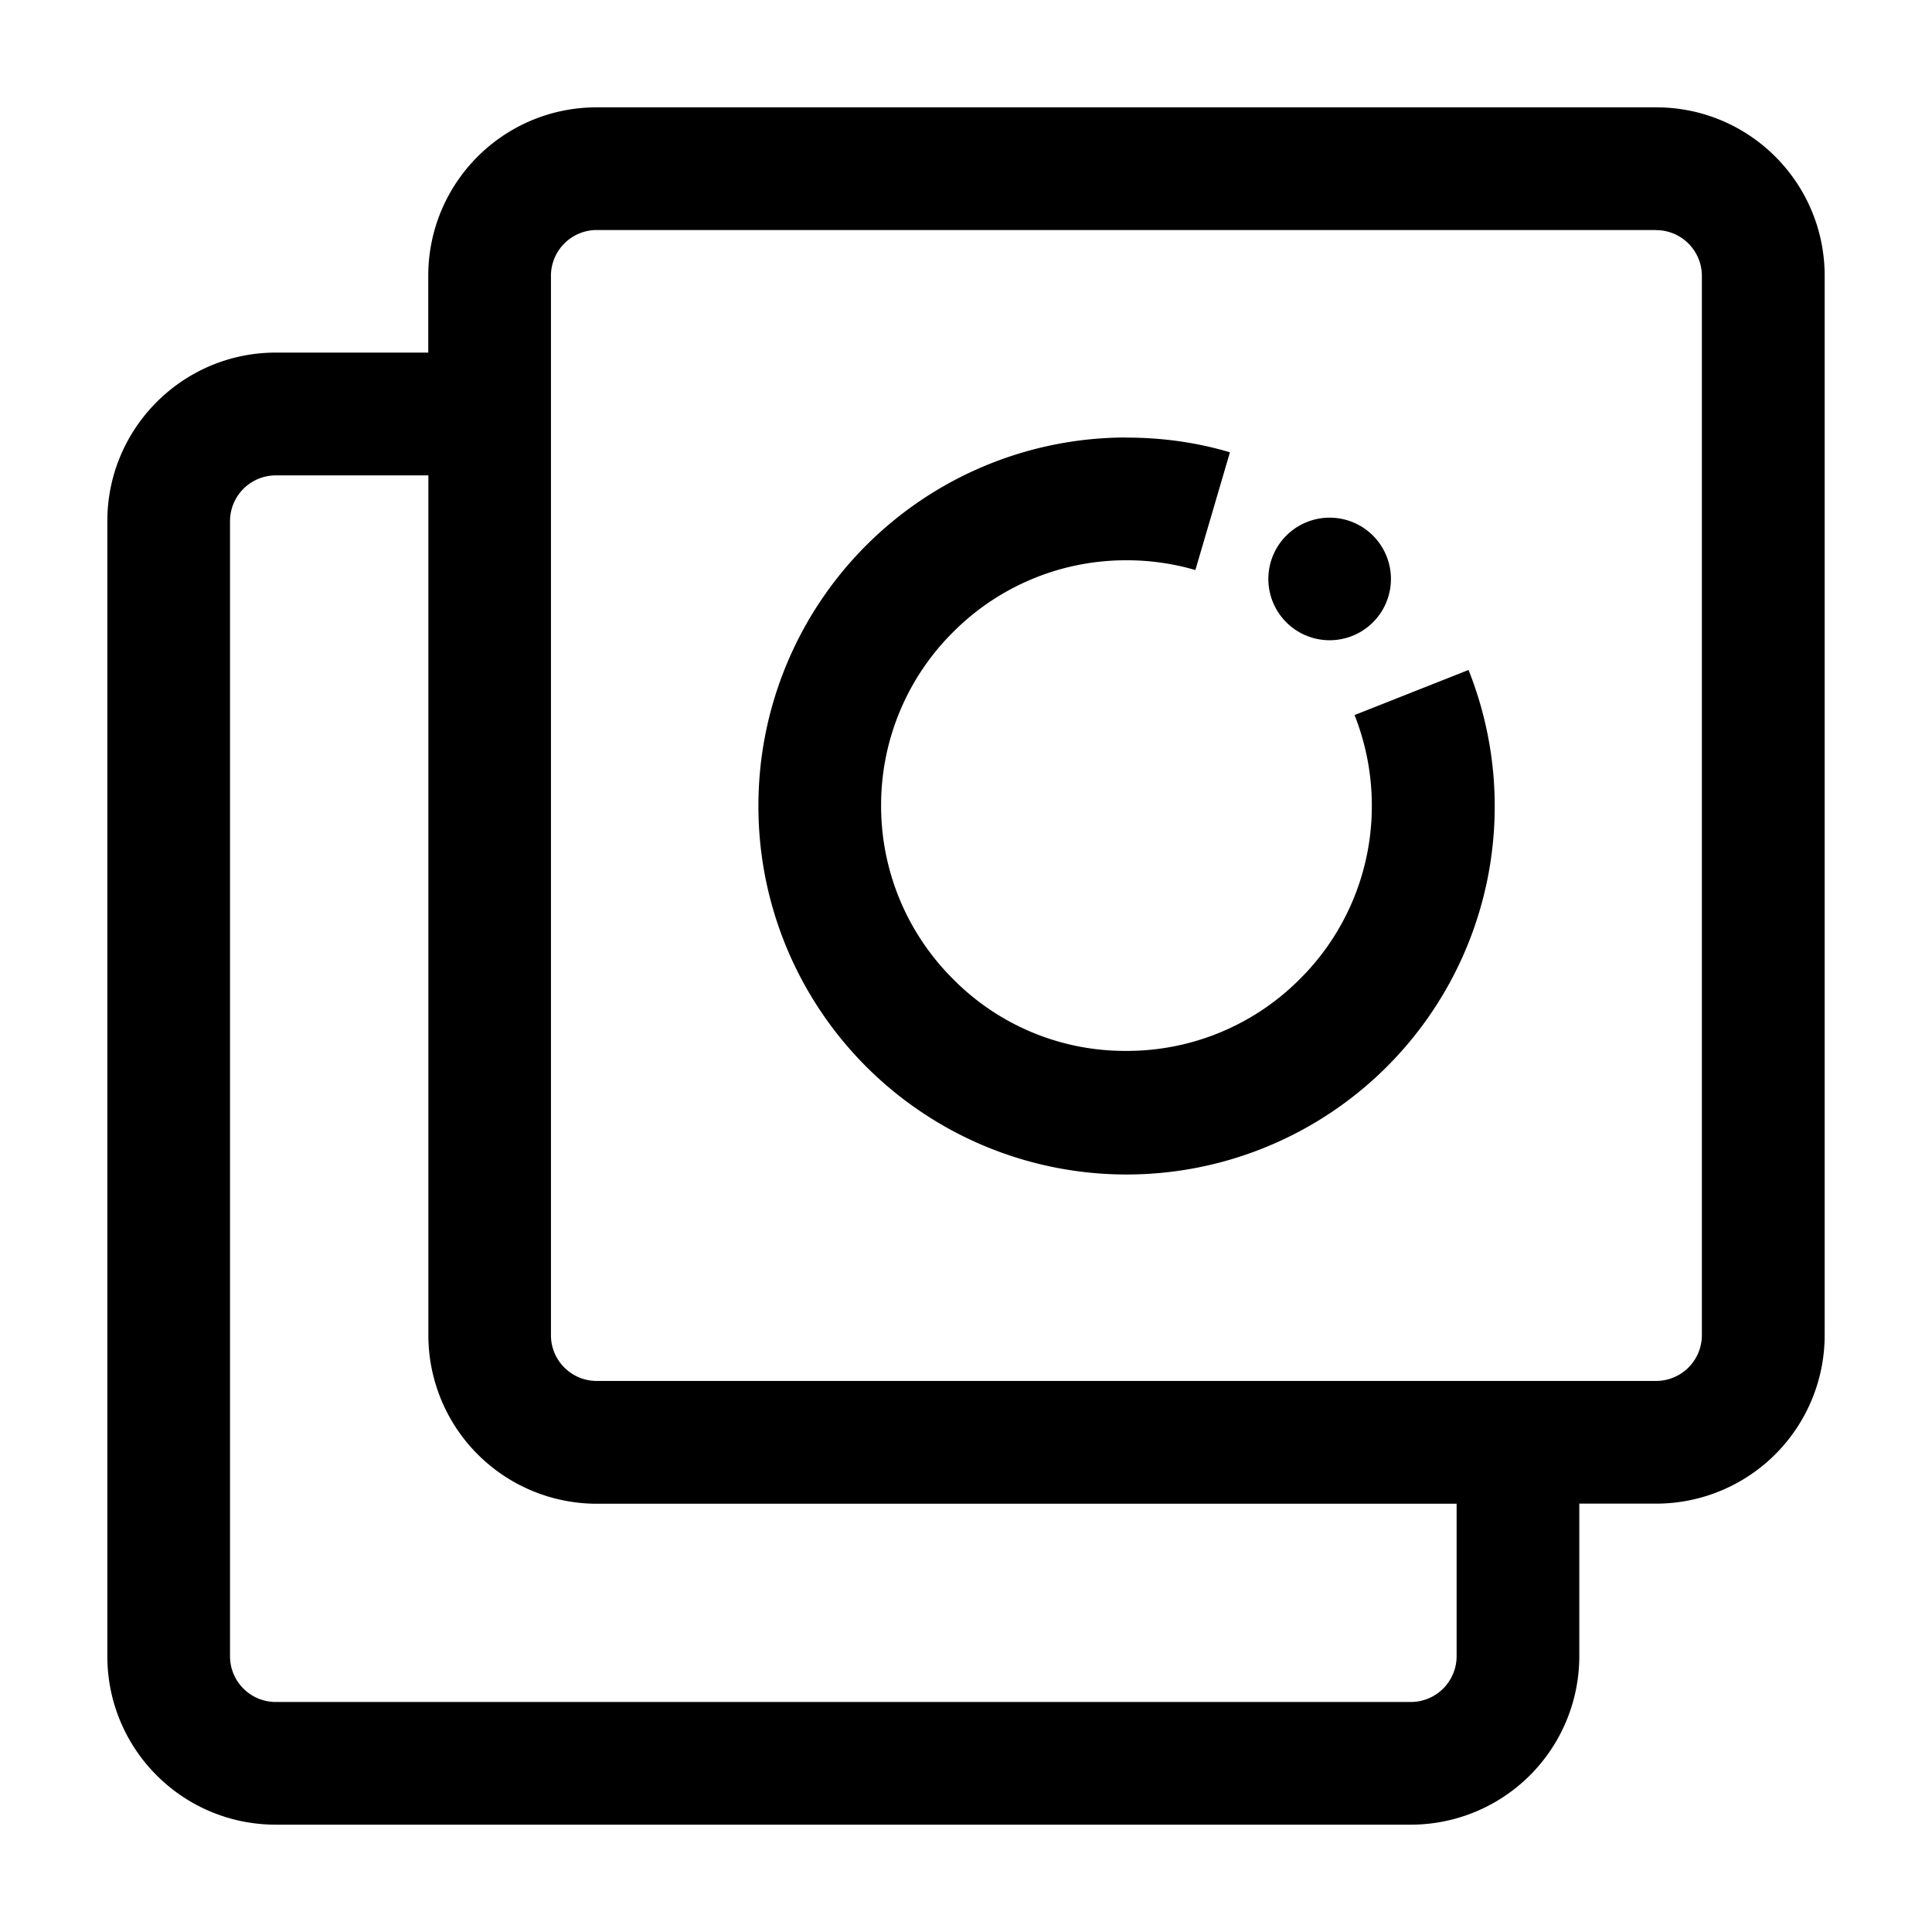 <svg width="18" height="18" xmlns="http://www.w3.org/2000/svg"><path d="M15.43 1c.868 0 1.57.702 1.57 1.57v9.87a1.57 1.57 0 01-1.57 1.569h-.716v1.421a1.57 1.57 0 01-1.57 1.57H2.57C1.702 17 1 16.298 1 15.43V4.855c0-.866.704-1.57 1.57-1.57h1.42V2.57c0-.868.702-1.57 1.57-1.57zM3.991 4.429H2.57a.427.427 0 00-.427.426V15.43c0 .236.19.427.427.427h10.575a.427.427 0 00.426-.427v-1.42h-8.01a1.57 1.57 0 01-1.57-1.57V4.43zm11.44-2.286H5.56a.427.427 0 00-.427.427v9.87c0 .235.191.426.427.426h9.87a.427.427 0 00.426-.427V2.57a.427.427 0 00-.427-.426zm-4.936 1.934c.335 0 .659.046.964.137l-.322 1.097a2.265 2.265 0 00-.642-.091 2.27 2.27 0 00-1.616.67 2.27 2.27 0 00-.67 1.615 2.275 2.275 0 00.67 1.616 2.25 2.25 0 001.616.67 2.27 2.27 0 001.616-.67 2.27 2.27 0 00.67-1.616 2.29 2.29 0 00-.161-.843l1.062-.42a3.43 3.43 0 11-6.616 1.264 3.43 3.43 0 013.429-3.43zm1.893.746a.57.57 0 110 1.142.57.57 0 010-1.142z"/></svg>